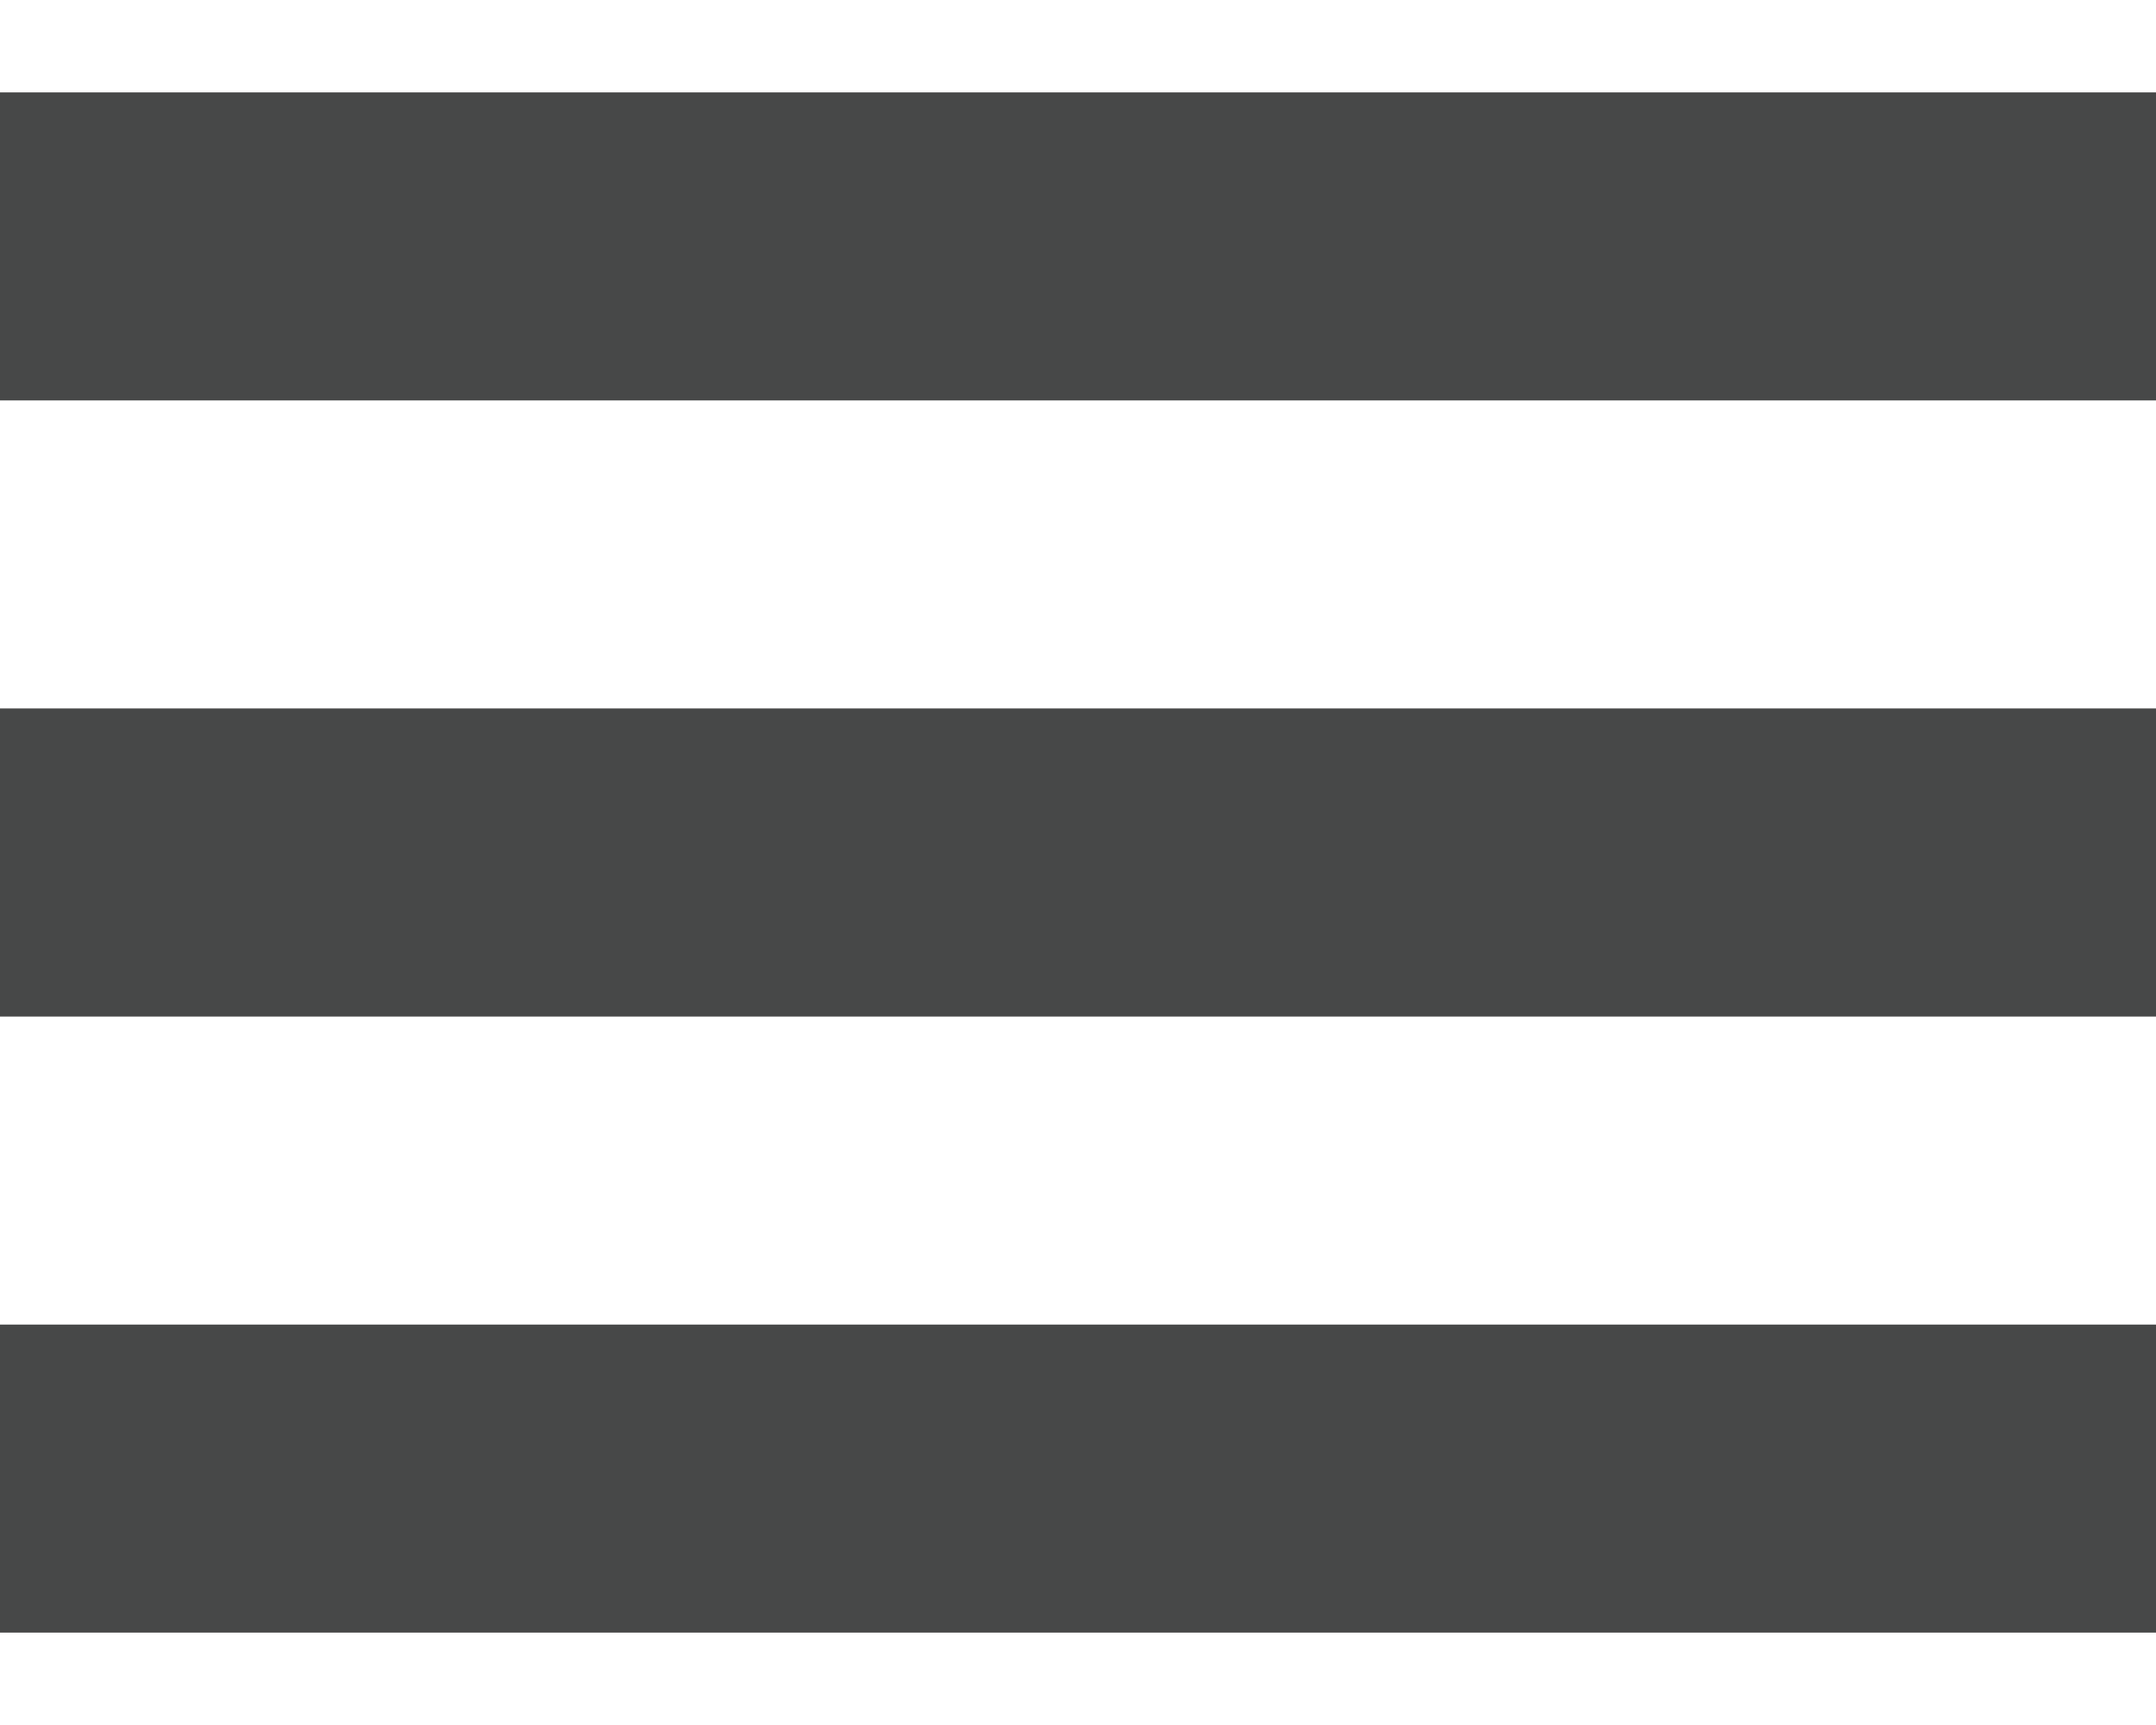 <svg width="20" height="16" viewBox="0 0 20 16" fill="none" xmlns="http://www.w3.org/2000/svg">
<path d="M0 0.857V3.714H20V0.857H0ZM0 6.571V9.429H20V6.571H0ZM0 12.286V15.143H20V12.286H0Z" fill="#474848"/>
</svg>
